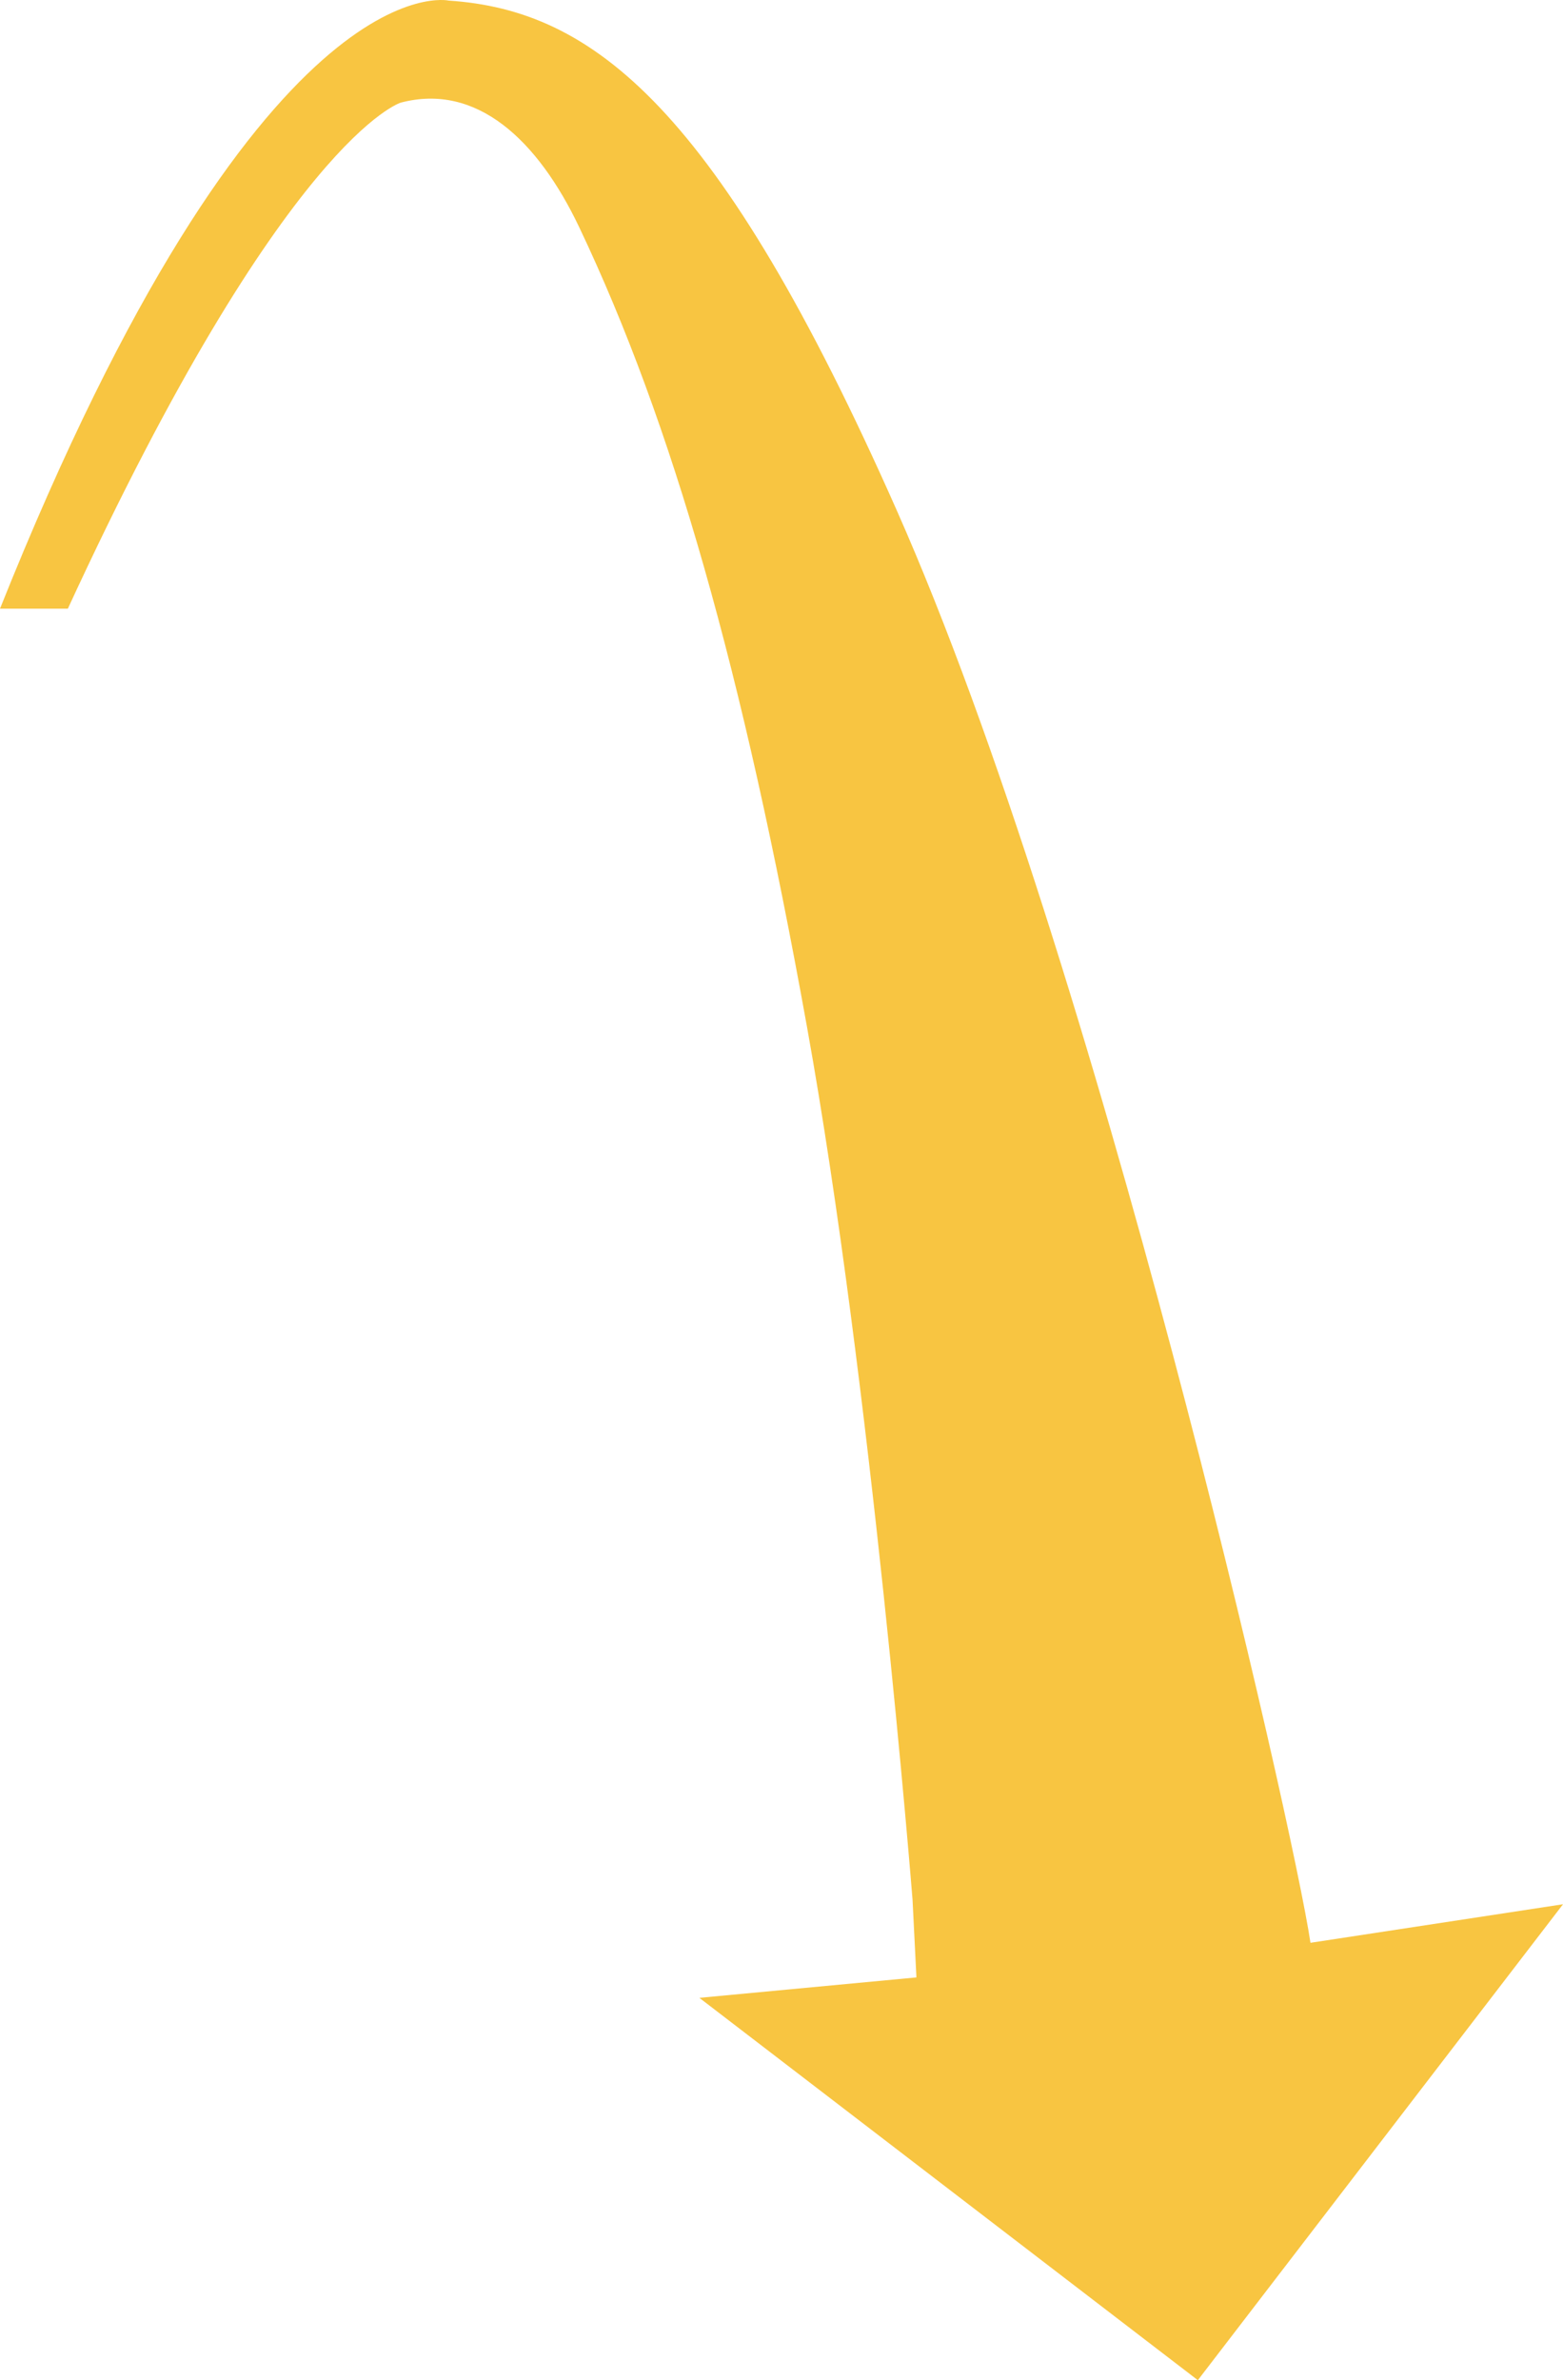 <svg version="1.1" id="图层_1" x="0px" y="0px" width="71.041px" height="108.133px" viewBox="0 0 71.041 108.133" enable-background="new 0 0 71.041 108.133" xml:space="preserve" xmlns="http://www.w3.org/2000/svg" xmlns:xlink="http://www.w3.org/1999/xlink" xmlns:xml="http://www.w3.org/XML/1998/namespace">
  <path fill="#F8C541" d="M0,27.652h3.084C12.959,6.235,18.215,4.663,18.215,4.663c3.443-0.907,6.223,1.685,8.117,5.672
	c4.233,8.907,7.426,20.112,10.35,36.334c2.912,16.145,4.778,39.42,4.795,39.643l0.176,3.523l-9.866,0.928l22.657,17.37
	l16.598-21.622l-11.479,1.751c-0.789-5.334-9.697-44.528-18.81-65.09C32.629,4.839,26.959,0.465,20.396,0.027
	C20.396,0.027,11.834-1.941,0,27.652z" class="color c1"/>
</svg>